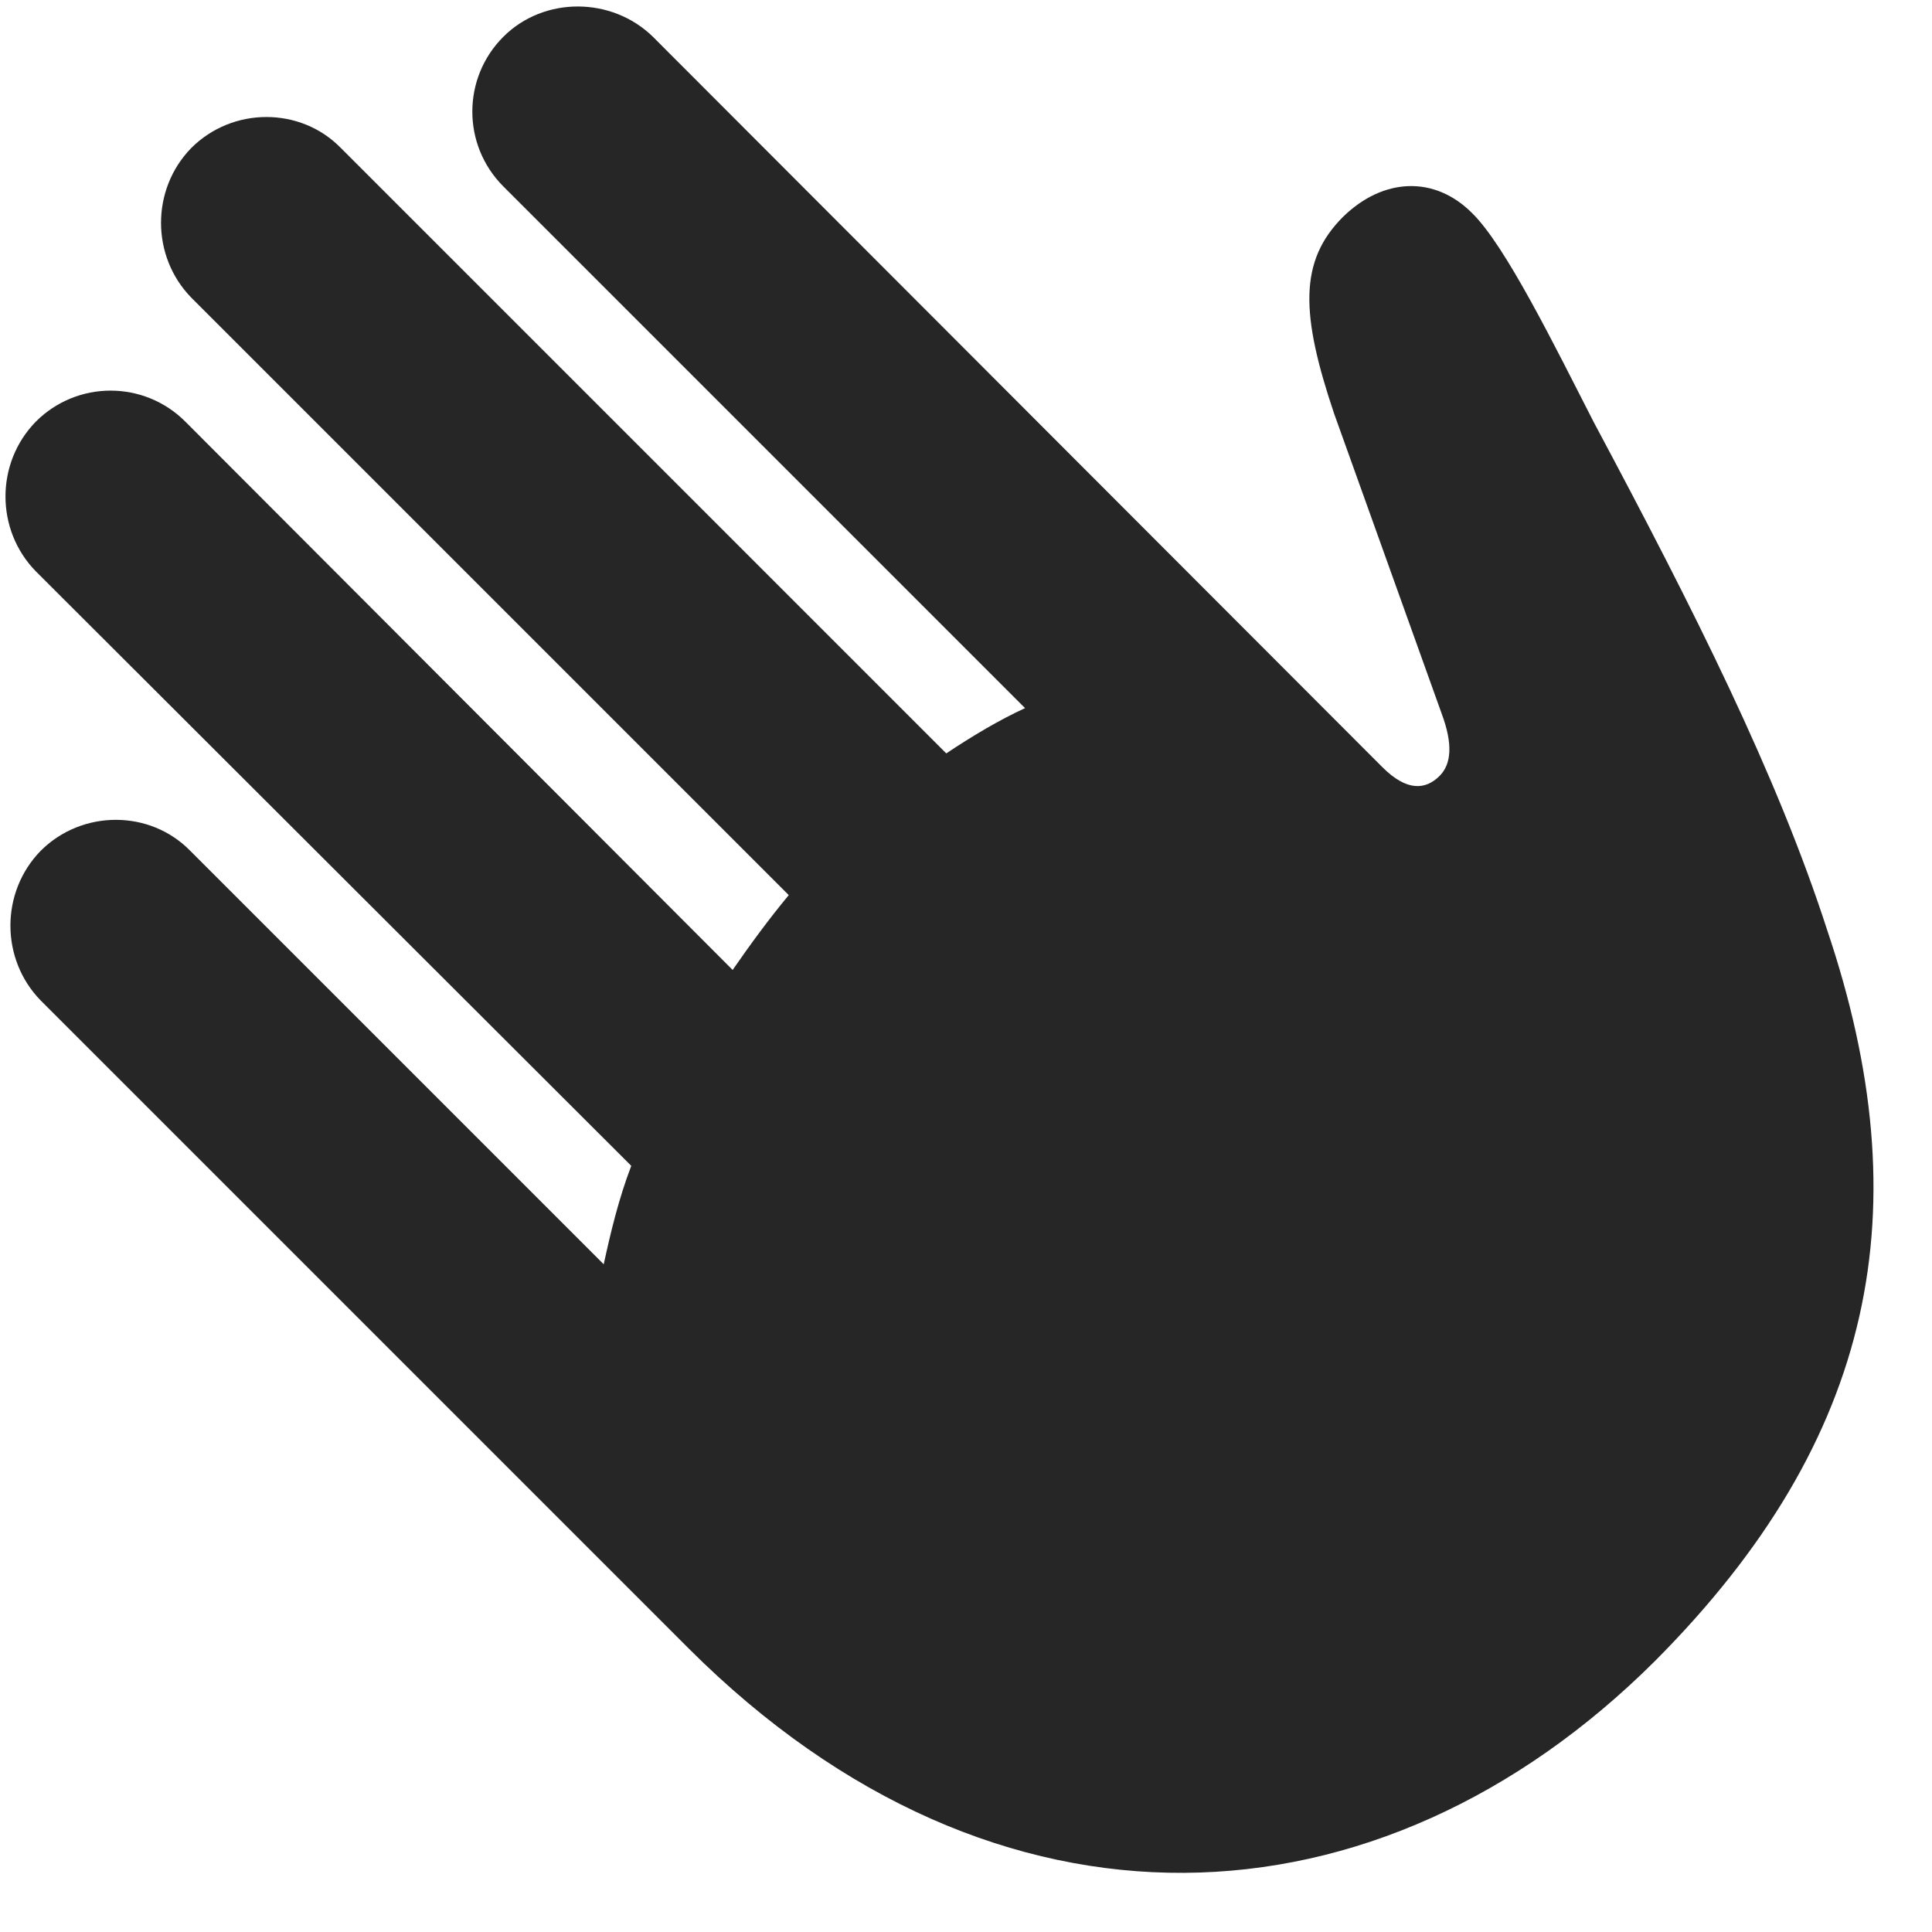 <svg width="23" height="23" viewBox="0 0 23 23" fill="none" xmlns="http://www.w3.org/2000/svg">
<g clip-path="url(#clip0_2207_18842)">
<path d="M8.207 19.633C11.863 23.277 16.422 23.043 19.703 19.773C22.34 17.125 22.867 14.383 21.754 11.078C21.156 9.227 20.172 7.27 18.976 5.031C18.508 4.117 17.922 2.922 17.523 2.535C17.078 2.09 16.468 2.113 15.988 2.582C15.461 3.109 15.484 3.742 15.883 4.926L17.16 8.488C17.301 8.863 17.277 9.098 17.137 9.238C16.972 9.402 16.75 9.426 16.457 9.133L7.773 0.438C7.281 -0.043 6.472 -0.043 5.992 0.438C5.5 0.93 5.5 1.727 5.992 2.219L12.203 8.43C11.898 8.57 11.582 8.758 11.265 8.969L4.058 1.762C3.578 1.27 2.769 1.27 2.277 1.762C1.797 2.254 1.797 3.051 2.277 3.543L9.39 10.656C9.156 10.938 8.933 11.242 8.722 11.547L2.207 5.02C1.715 4.527 0.918 4.527 0.426 5.02C-0.055 5.512 -0.055 6.309 0.426 6.801L7.515 13.879C7.363 14.277 7.269 14.676 7.187 15.051L2.265 10.129C1.785 9.637 0.976 9.637 0.484 10.129C0.004 10.621 0.004 11.418 0.484 11.91L8.207 19.633Z" fill="black" fill-opacity="0.85"/>
</g>
<defs>
<clipPath id="clip0_2207_18842">
<rect width="22.238" height="22.248" fill="white" transform="translate(0.065 0.077)"/>
</clipPath>
</defs>
</svg>
